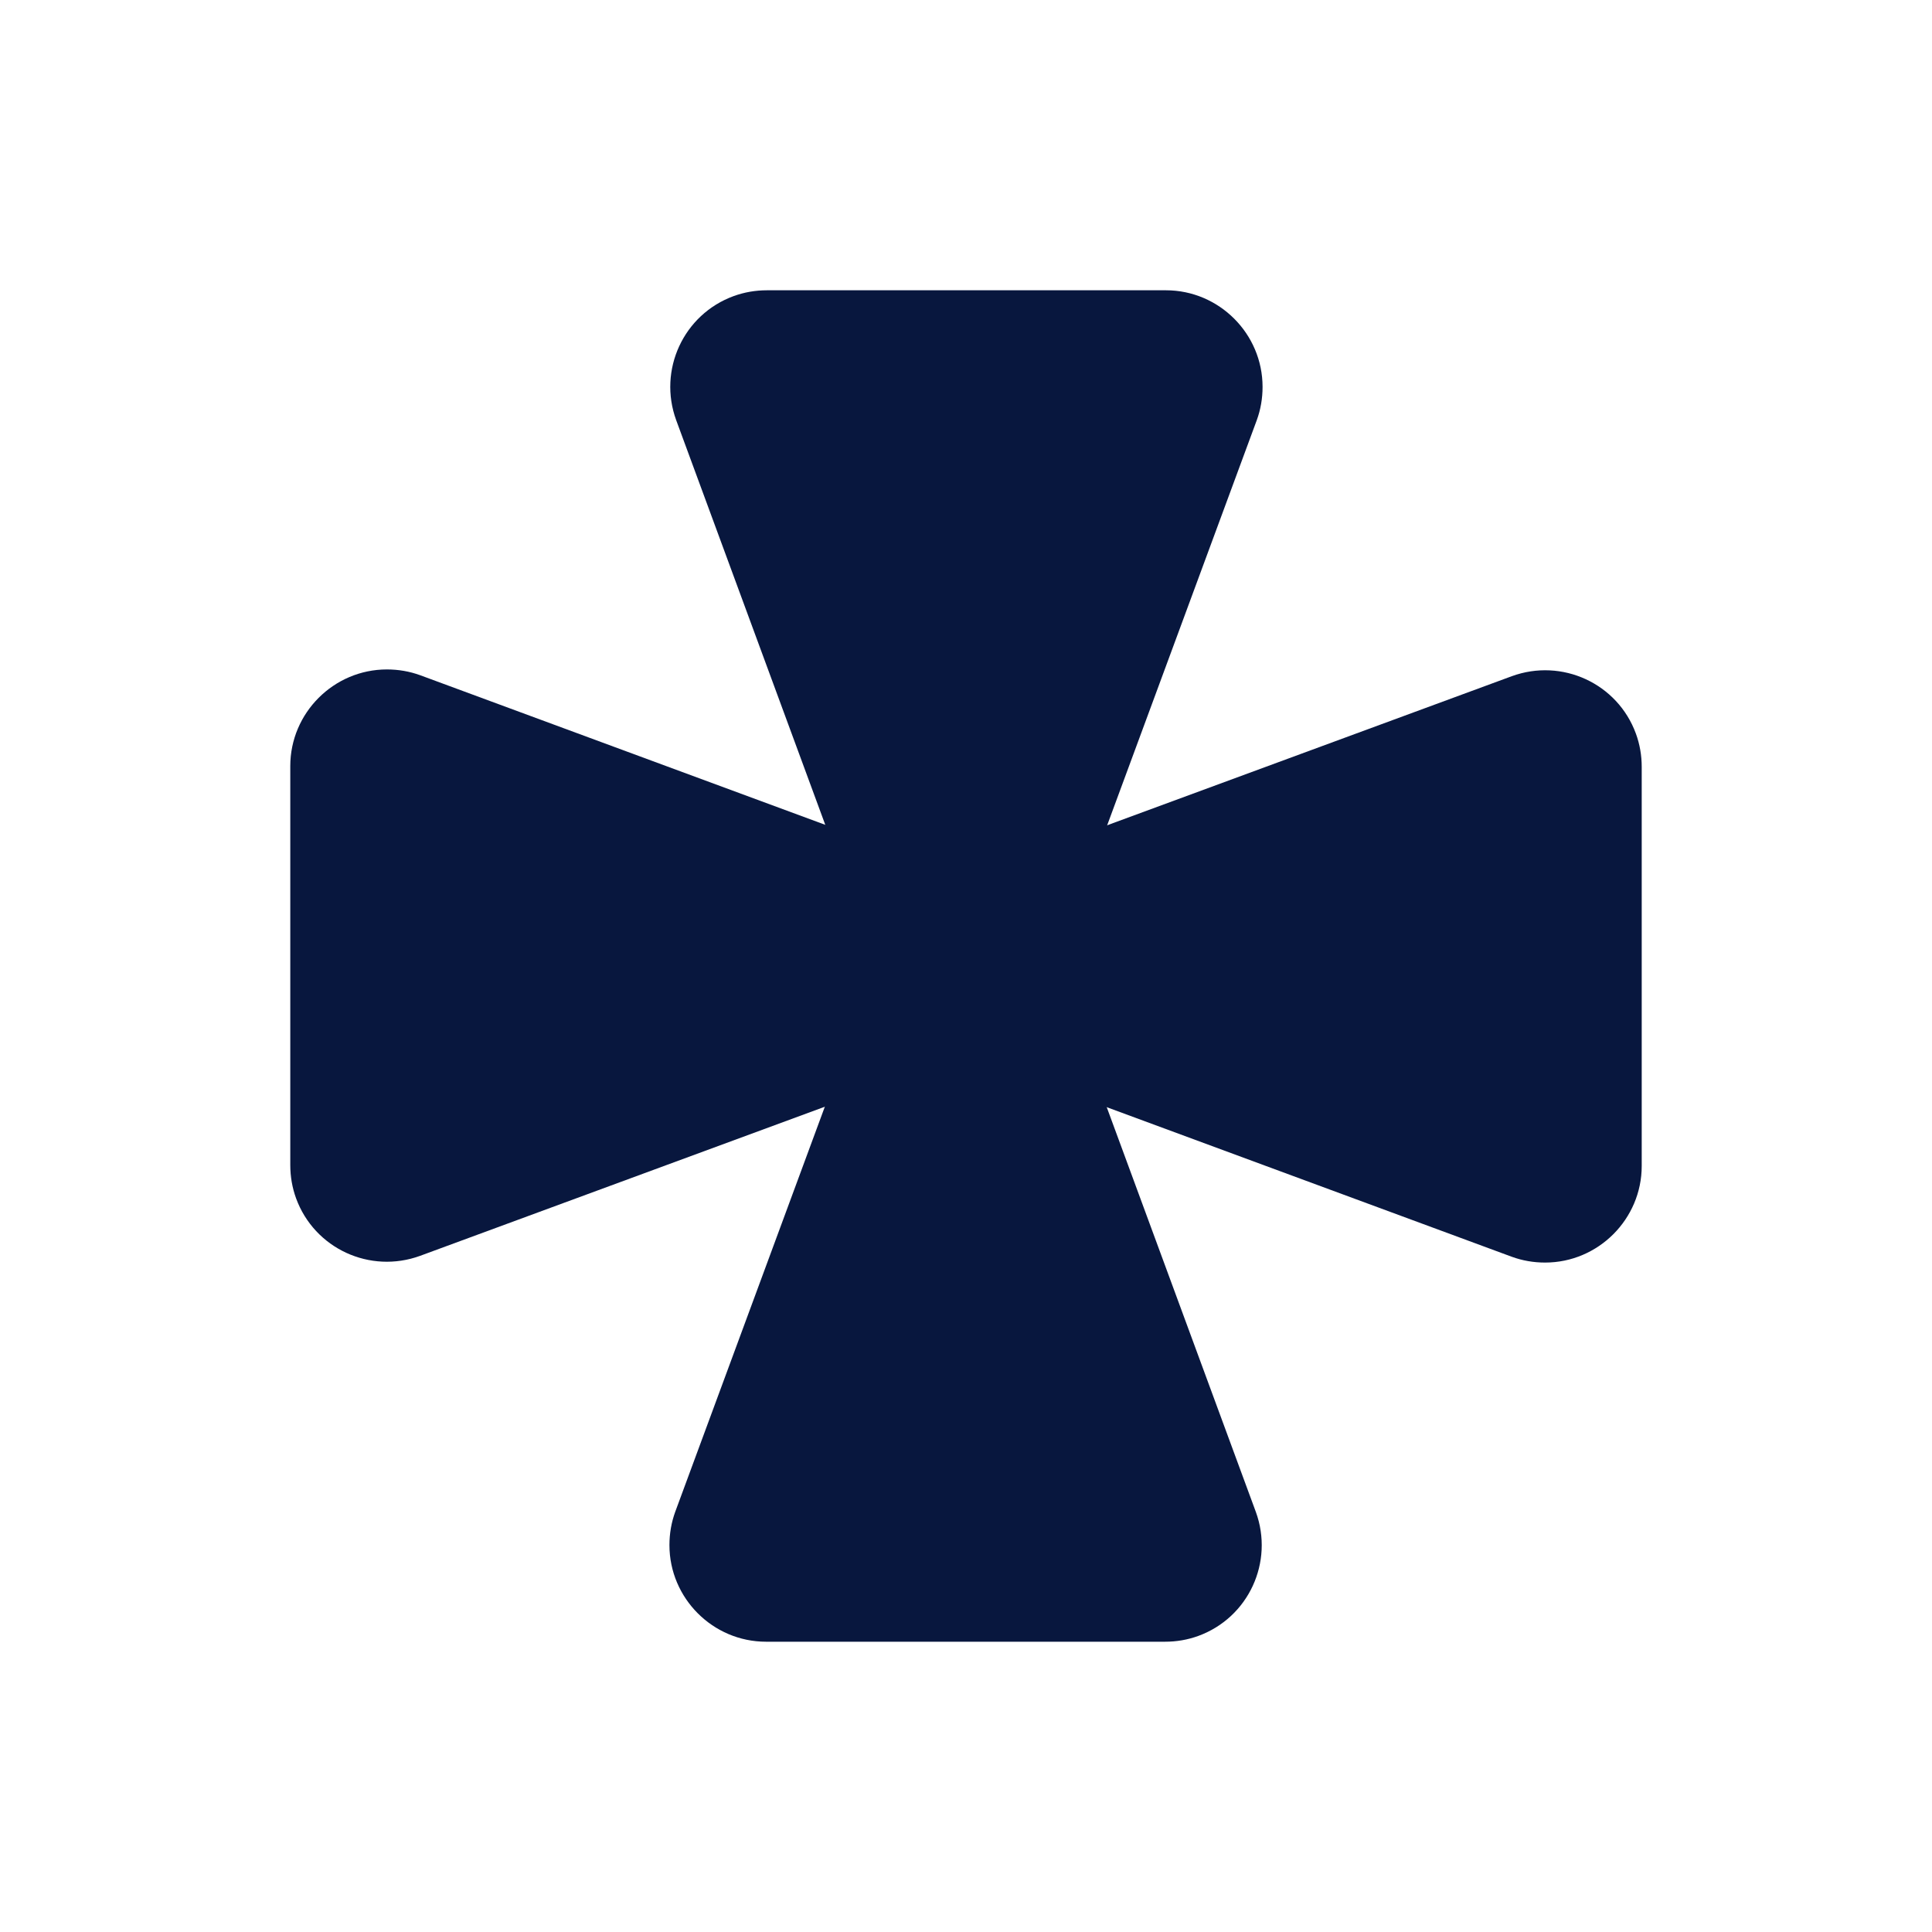 <?xml version="1.0" encoding="utf-8"?>
<!-- Generator: Adobe Illustrator 25.0.0, SVG Export Plug-In . SVG Version: 6.00 Build 0)  -->
<svg version="1.1" id="flor_x5F_azul" xmlns="http://www.w3.org/2000/svg" xmlns:xlink="http://www.w3.org/1999/xlink" x="0px"
	 y="0px" viewBox="0 0 40 40" style="enable-background:new 0 0 40 40;" xml:space="preserve">
<style type="text/css">
	.st0{fill:#08173E;}
</style>
<g>
	<g id="Group_4" transform="translate(-1666 -48)">
		<path id="Polygon_2" class="st0" d="M1687.88,67.91c-0.38,1.04-1.53,1.57-2.57,1.18c-0.55-0.2-0.98-0.64-1.18-1.18l-4.13-11.21
			c-0.38-1.04,0.15-2.19,1.19-2.57c0.22-0.08,0.45-0.12,0.69-0.12h8.26c1.1,0,2,0.9,2,2c0,0.24-0.04,0.47-0.12,0.69L1687.88,67.91z"
			/>
		<path id="Polygon_5" class="st0" d="M1684.12,68.09c0.38-1.04,1.53-1.57,2.57-1.18c0.55,0.2,0.98,0.64,1.18,1.18l4.13,11.21
			c0.38,1.04-0.15,2.19-1.19,2.57c-0.22,0.08-0.45,0.12-0.69,0.12h-8.26c-1.1,0-2-0.9-2-2c0-0.24,0.04-0.47,0.12-0.69L1684.12,68.09
			z"/>
	</g>
	<g id="Group_5" transform="translate(76 -1666) rotate(90)">
		<path id="Polygon_2-2" class="st0" d="M1687.88,55.91c-0.38,1.04-1.53,1.57-2.57,1.18c-0.55-0.2-0.98-0.64-1.18-1.18l-4.13-11.21
			c-0.38-1.04,0.15-2.19,1.19-2.57c0.22-0.08,0.45-0.12,0.69-0.12h8.26c1.1,0,2,0.9,2,2c0,0.24-0.04,0.47-0.12,0.69L1687.88,55.91z"
			/>
		<path id="Polygon_5-2" class="st0" d="M1684.12,56.09c0.38-1.04,1.53-1.57,2.57-1.18c0.55,0.2,0.98,0.64,1.18,1.18l4.13,11.21
			c0.38,1.04-0.15,2.19-1.19,2.57c-0.22,0.08-0.45,0.12-0.69,0.12h-8.26c-1.1,0-2-0.9-2-2c0-0.24,0.04-0.47,0.12-0.69L1684.12,56.09
			z"/>
	</g>
</g>
</svg>
